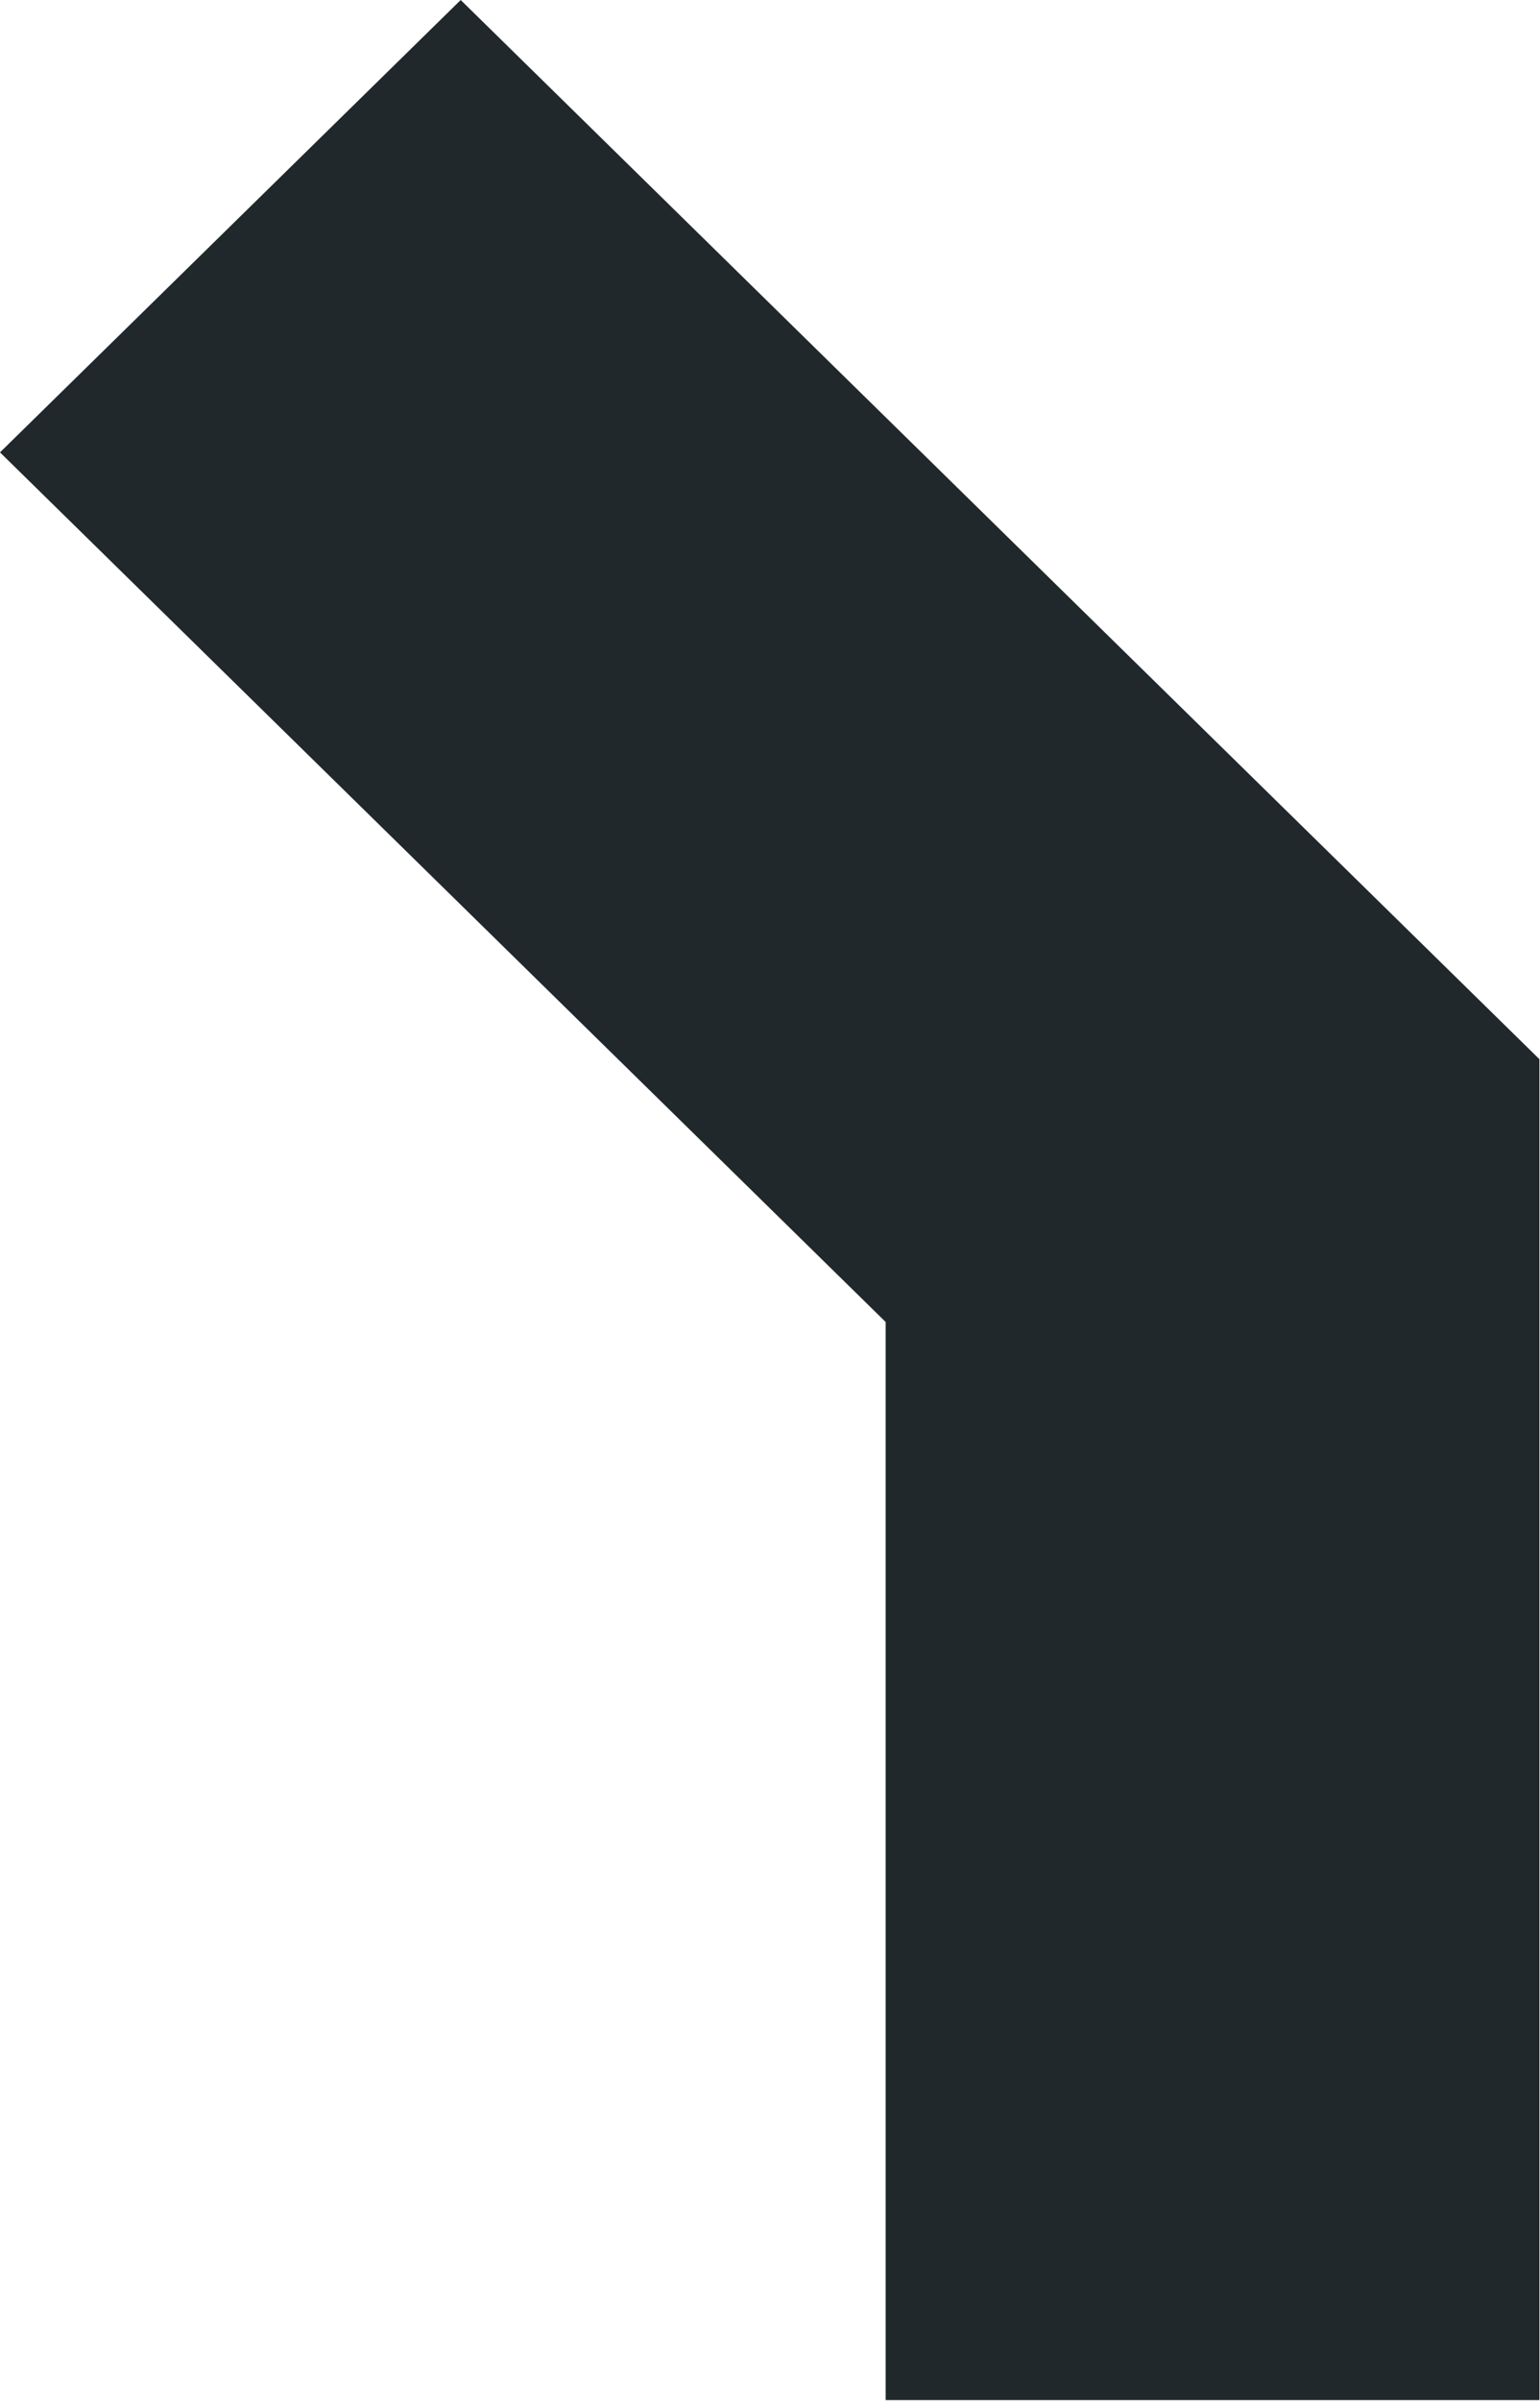 <svg width="2282" height="3555" viewBox="0 0 2282 3555" fill="none" xmlns="http://www.w3.org/2000/svg">
<path d="M682.676 0L2281.13 1568.42V3554.04H1312.36V2728.66V1957.58L682.676 1339.72L0 669.871L682.676 0Z" fill="#21282B"/>
</svg>
